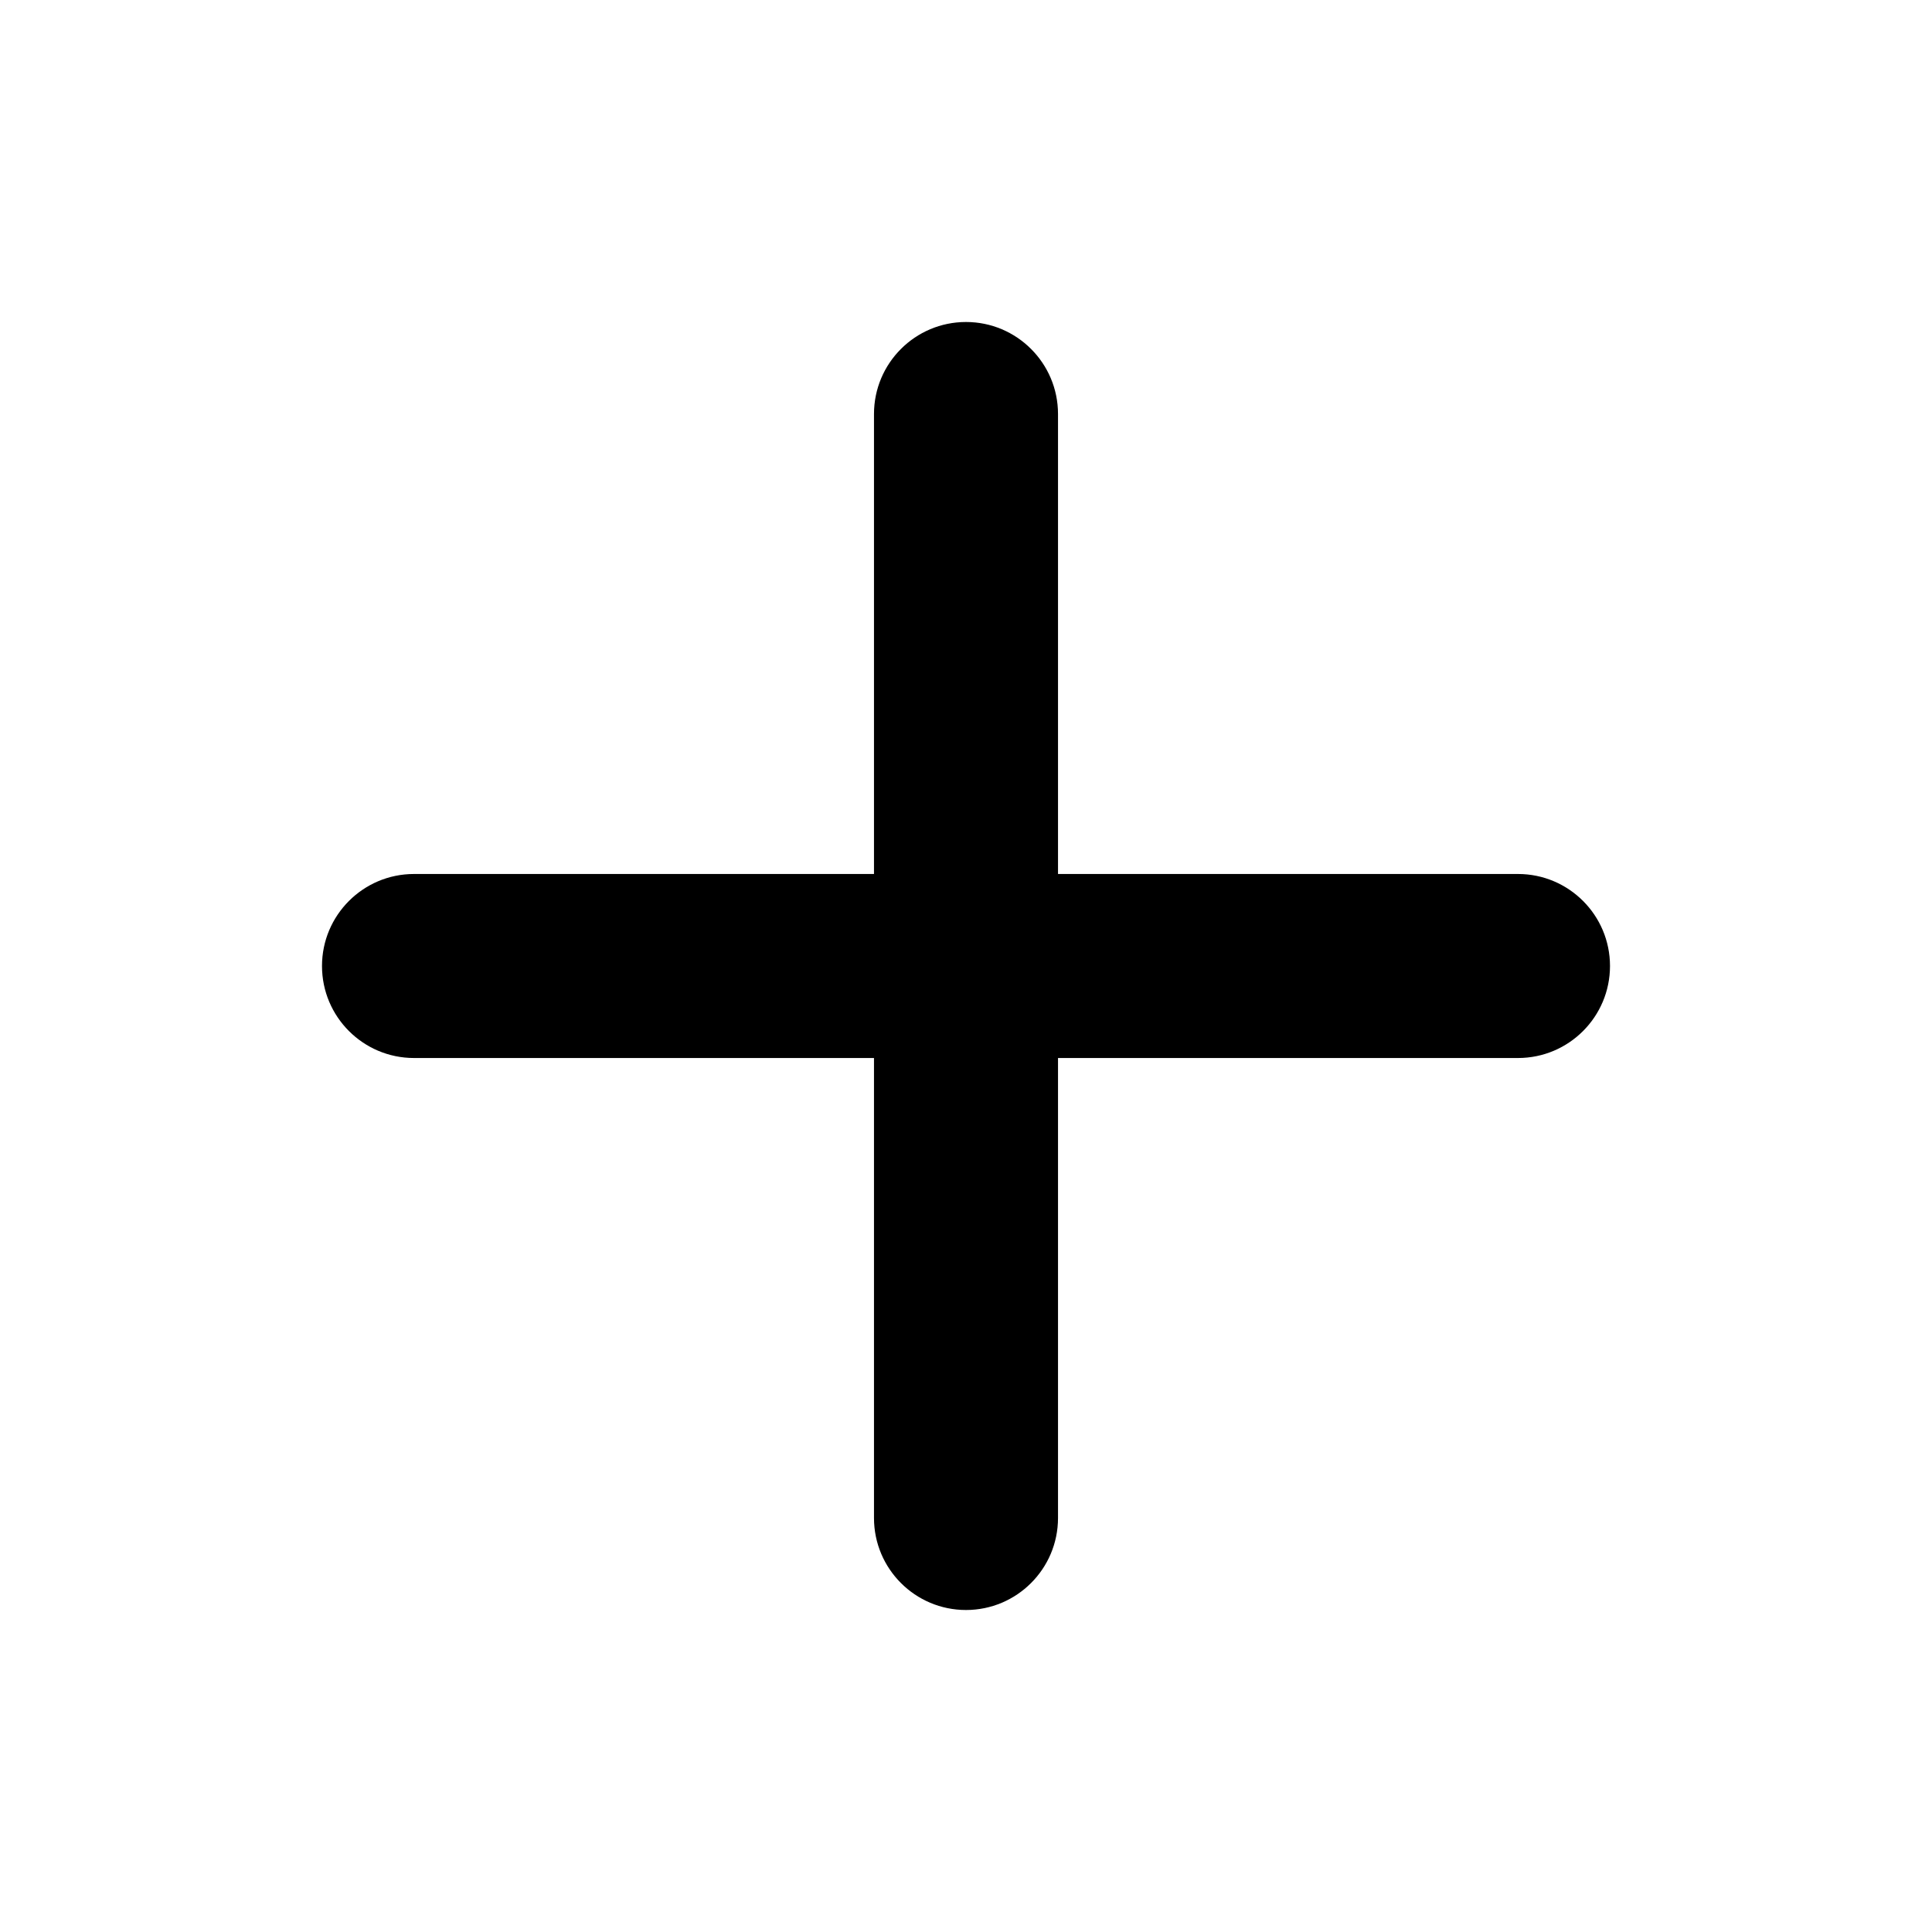 <svg width="24" height="24" viewBox="0 0 24 24" fill="none" xmlns="http://www.w3.org/2000/svg">
<path d="M18.857 10.857C19.488 10.857 20 11.369 20 12C20 12.631 19.488 13.143 18.857 13.143L5.143 13.143C4.512 13.143 4 12.631 4 12C4 11.369 4.512 10.857 5.143 10.857H18.857Z" fill="black"/>
<path d="M13.143 18.857C13.143 19.488 12.631 20 12 20C11.369 20 10.857 19.488 10.857 18.857L10.857 5.143C10.857 4.512 11.369 4 12 4C12.631 4 13.143 4.512 13.143 5.143V18.857Z" fill="black"/>
</svg>
